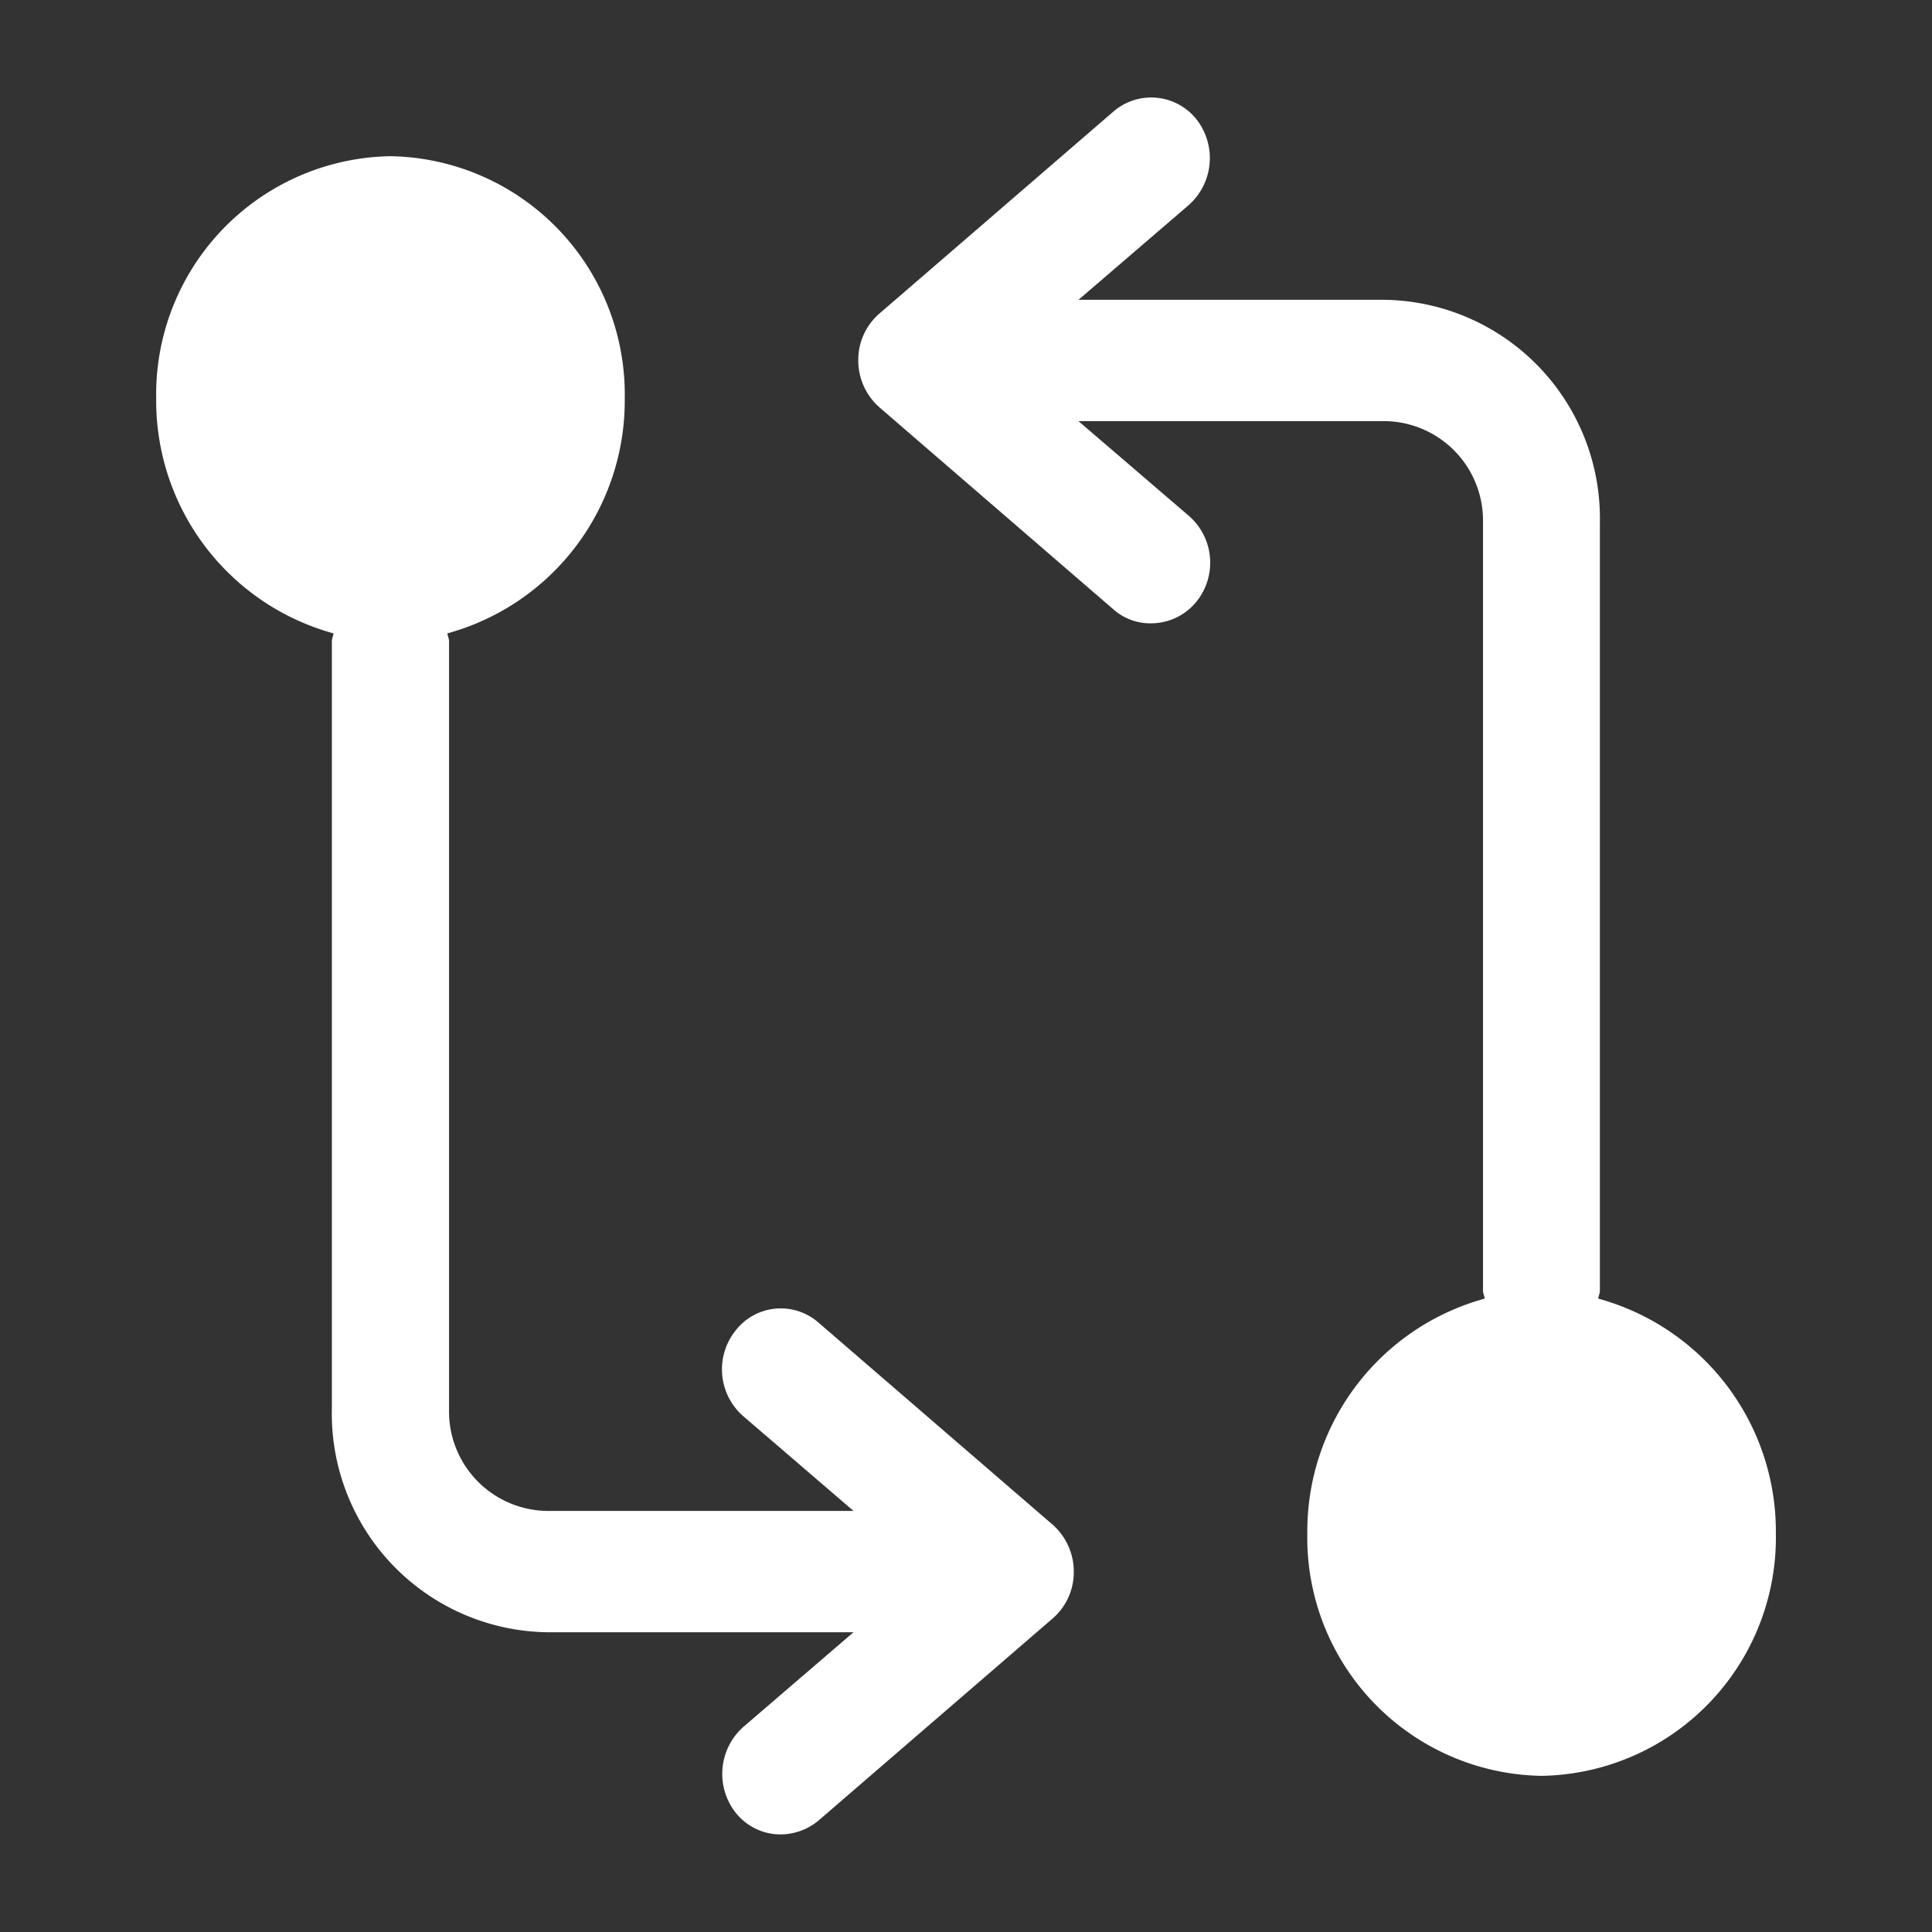 <svg xmlns="http://www.w3.org/2000/svg" width="36.55" height="36.55" viewBox="0 0 36.55 36.55">
  <rect x="0" y="0" width="36.55" height="36.55" fill="#333333" stroke="none"/>
  <g id="vuesax_bold_programming-arrows" data-name="vuesax/bold/programming-arrows" transform="translate(-236 -252)">
    <g id="programming-arrows" transform="translate(236 252)">
      <path id="Vector" d="M0,0H36.55V36.55H0Z" fill="none" opacity="0"/>
      <path id="Vector-2" data-name="Vector" d="M14,22.722c0-.046.03-.092.03-.153V8.034A4.135,4.135,0,0,0,9.972,3.826H4.166l2.083-1.79A1.189,1.189,0,0,0,6.4.414,1.094,1.094,0,0,0,4.831.261L.4,4.086a1.158,1.158,0,0,0-.4.887,1.182,1.182,0,0,0,.4.887L4.831,9.686a1.048,1.048,0,0,0,.709.26A1.105,1.105,0,0,0,6.4,9.533a1.174,1.174,0,0,0-.148-1.622L4.166,6.121H9.972a1.881,1.881,0,0,1,1.847,1.913V22.569c0,.061.03.107.03.153A4.564,4.564,0,0,0,8.495,27.16a4.507,4.507,0,0,0,4.432,4.59,4.507,4.507,0,0,0,4.432-4.59A4.564,4.564,0,0,0,14,22.722Z" transform="translate(16.237 1.846)" fill="#fff"/>
      <path id="Vector-3" data-name="Vector" d="M16.959,25.889l-4.432-3.825a1.081,1.081,0,0,0-1.566.153,1.174,1.174,0,0,0,.148,1.622l2.083,1.79H7.387A1.881,1.881,0,0,1,5.54,23.716V9.18c0-.061-.03-.107-.03-.153A4.564,4.564,0,0,0,8.864,4.59,4.507,4.507,0,0,0,4.432,0,4.507,4.507,0,0,0,0,4.59,4.564,4.564,0,0,0,3.353,9.027c0,.046-.03.092-.03.153V23.716a4.135,4.135,0,0,0,4.063,4.208h5.806l-2.083,1.79a1.189,1.189,0,0,0-.148,1.622,1.084,1.084,0,0,0,.857.413,1.13,1.13,0,0,0,.709-.26l4.432-3.825a1.158,1.158,0,0,0,.4-.887A1.182,1.182,0,0,0,16.959,25.889Z" transform="translate(2.955 2.955)" fill="#fff"/>
    </g>
  </g>
</svg>
